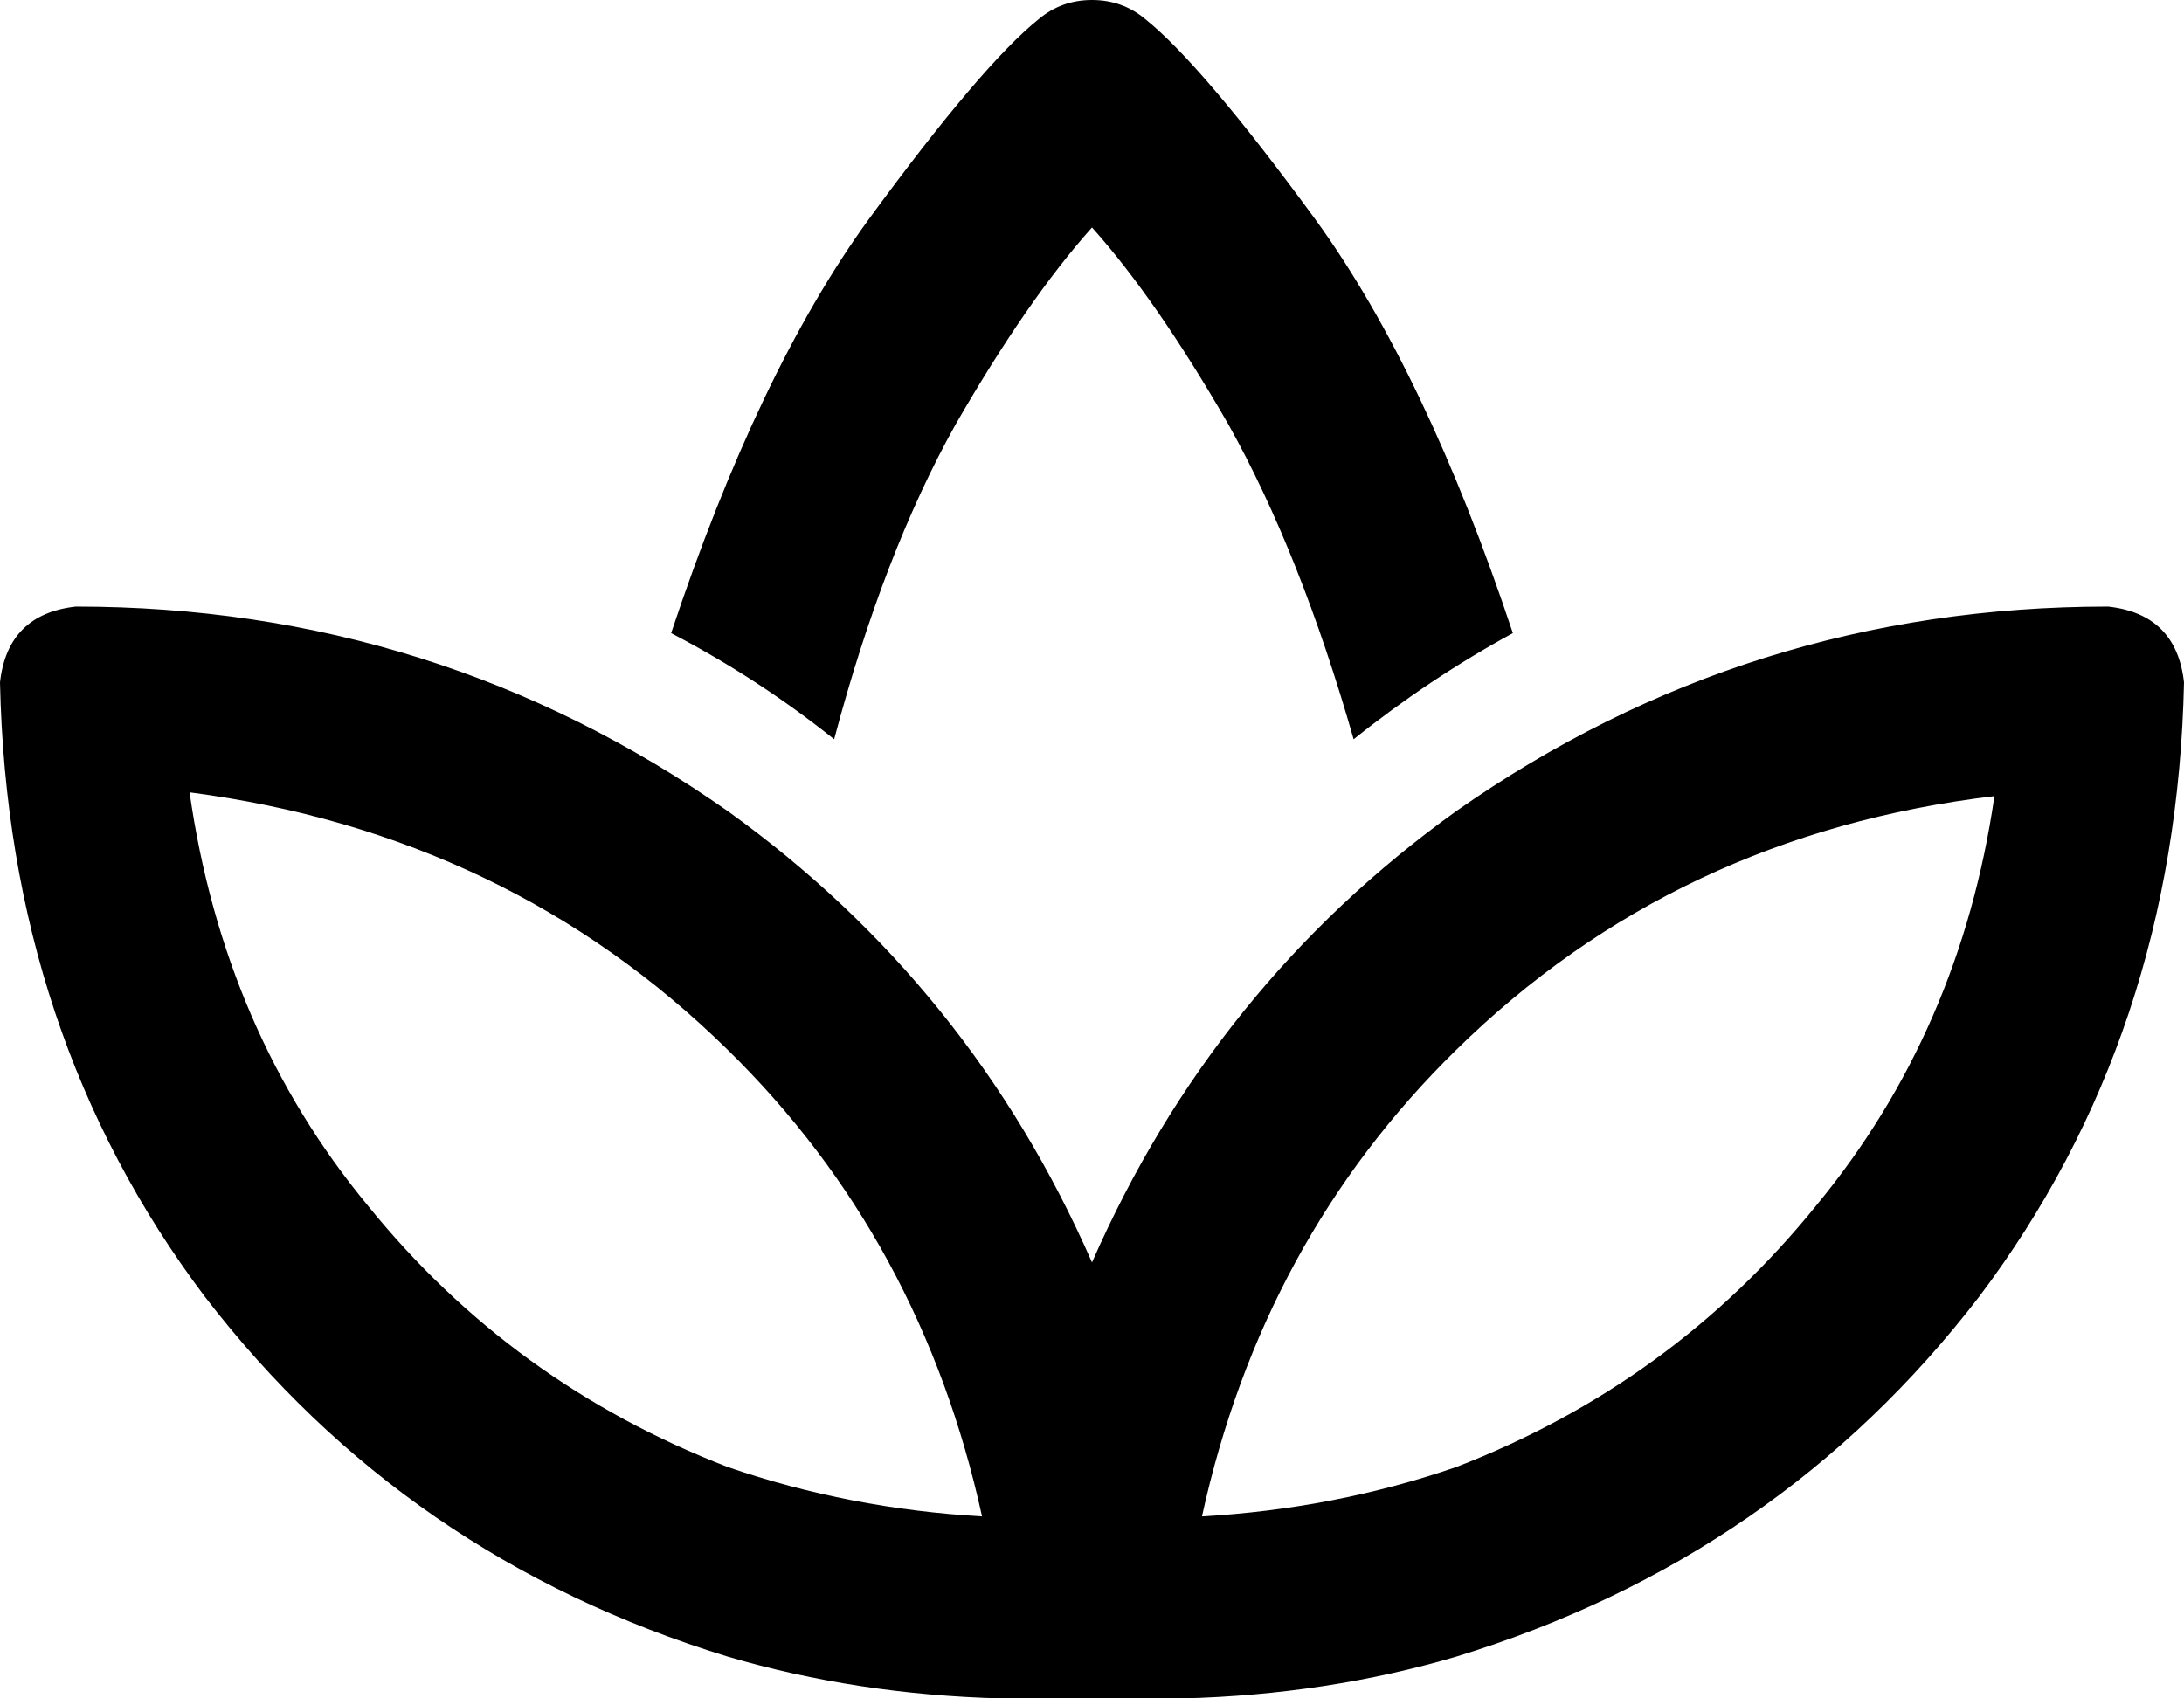 <svg xmlns="http://www.w3.org/2000/svg" viewBox="0 0 576 448">
    <path d="M 288 60 Q 305 79 324 112 L 324 112 Q 343 146 357 195 Q 377 179 399 167 Q 376 98 347 58 Q 317 17 302 5 Q 296 0 288 0 Q 280 0 274 5 Q 259 17 229 58 Q 200 98 177 167 Q 200 179 220 195 Q 233 146 252 112 Q 271 79 288 60 L 288 60 Z M 192 437 Q 226 447 264 448 L 312 448 Q 350 447 384 437 Q 469 411 522 342 Q 574 273 576 180 Q 574 162 556 160 Q 461 160 384 214 Q 320 260 288 333 Q 256 260 192 214 Q 115 160 20 160 Q 2 162 0 180 Q 2 273 54 342 Q 107 411 192 437 L 192 437 Z M 192 387 Q 135 365 97 318 L 97 318 Q 59 272 50 209 Q 134 220 192 277 Q 243 327 259 400 Q 224 398 192 387 L 192 387 Z M 384 387 Q 352 398 317 400 Q 333 327 384 277 Q 442 220 526 210 Q 517 272 479 318 Q 441 365 384 387 L 384 387 Z"/>
</svg>
